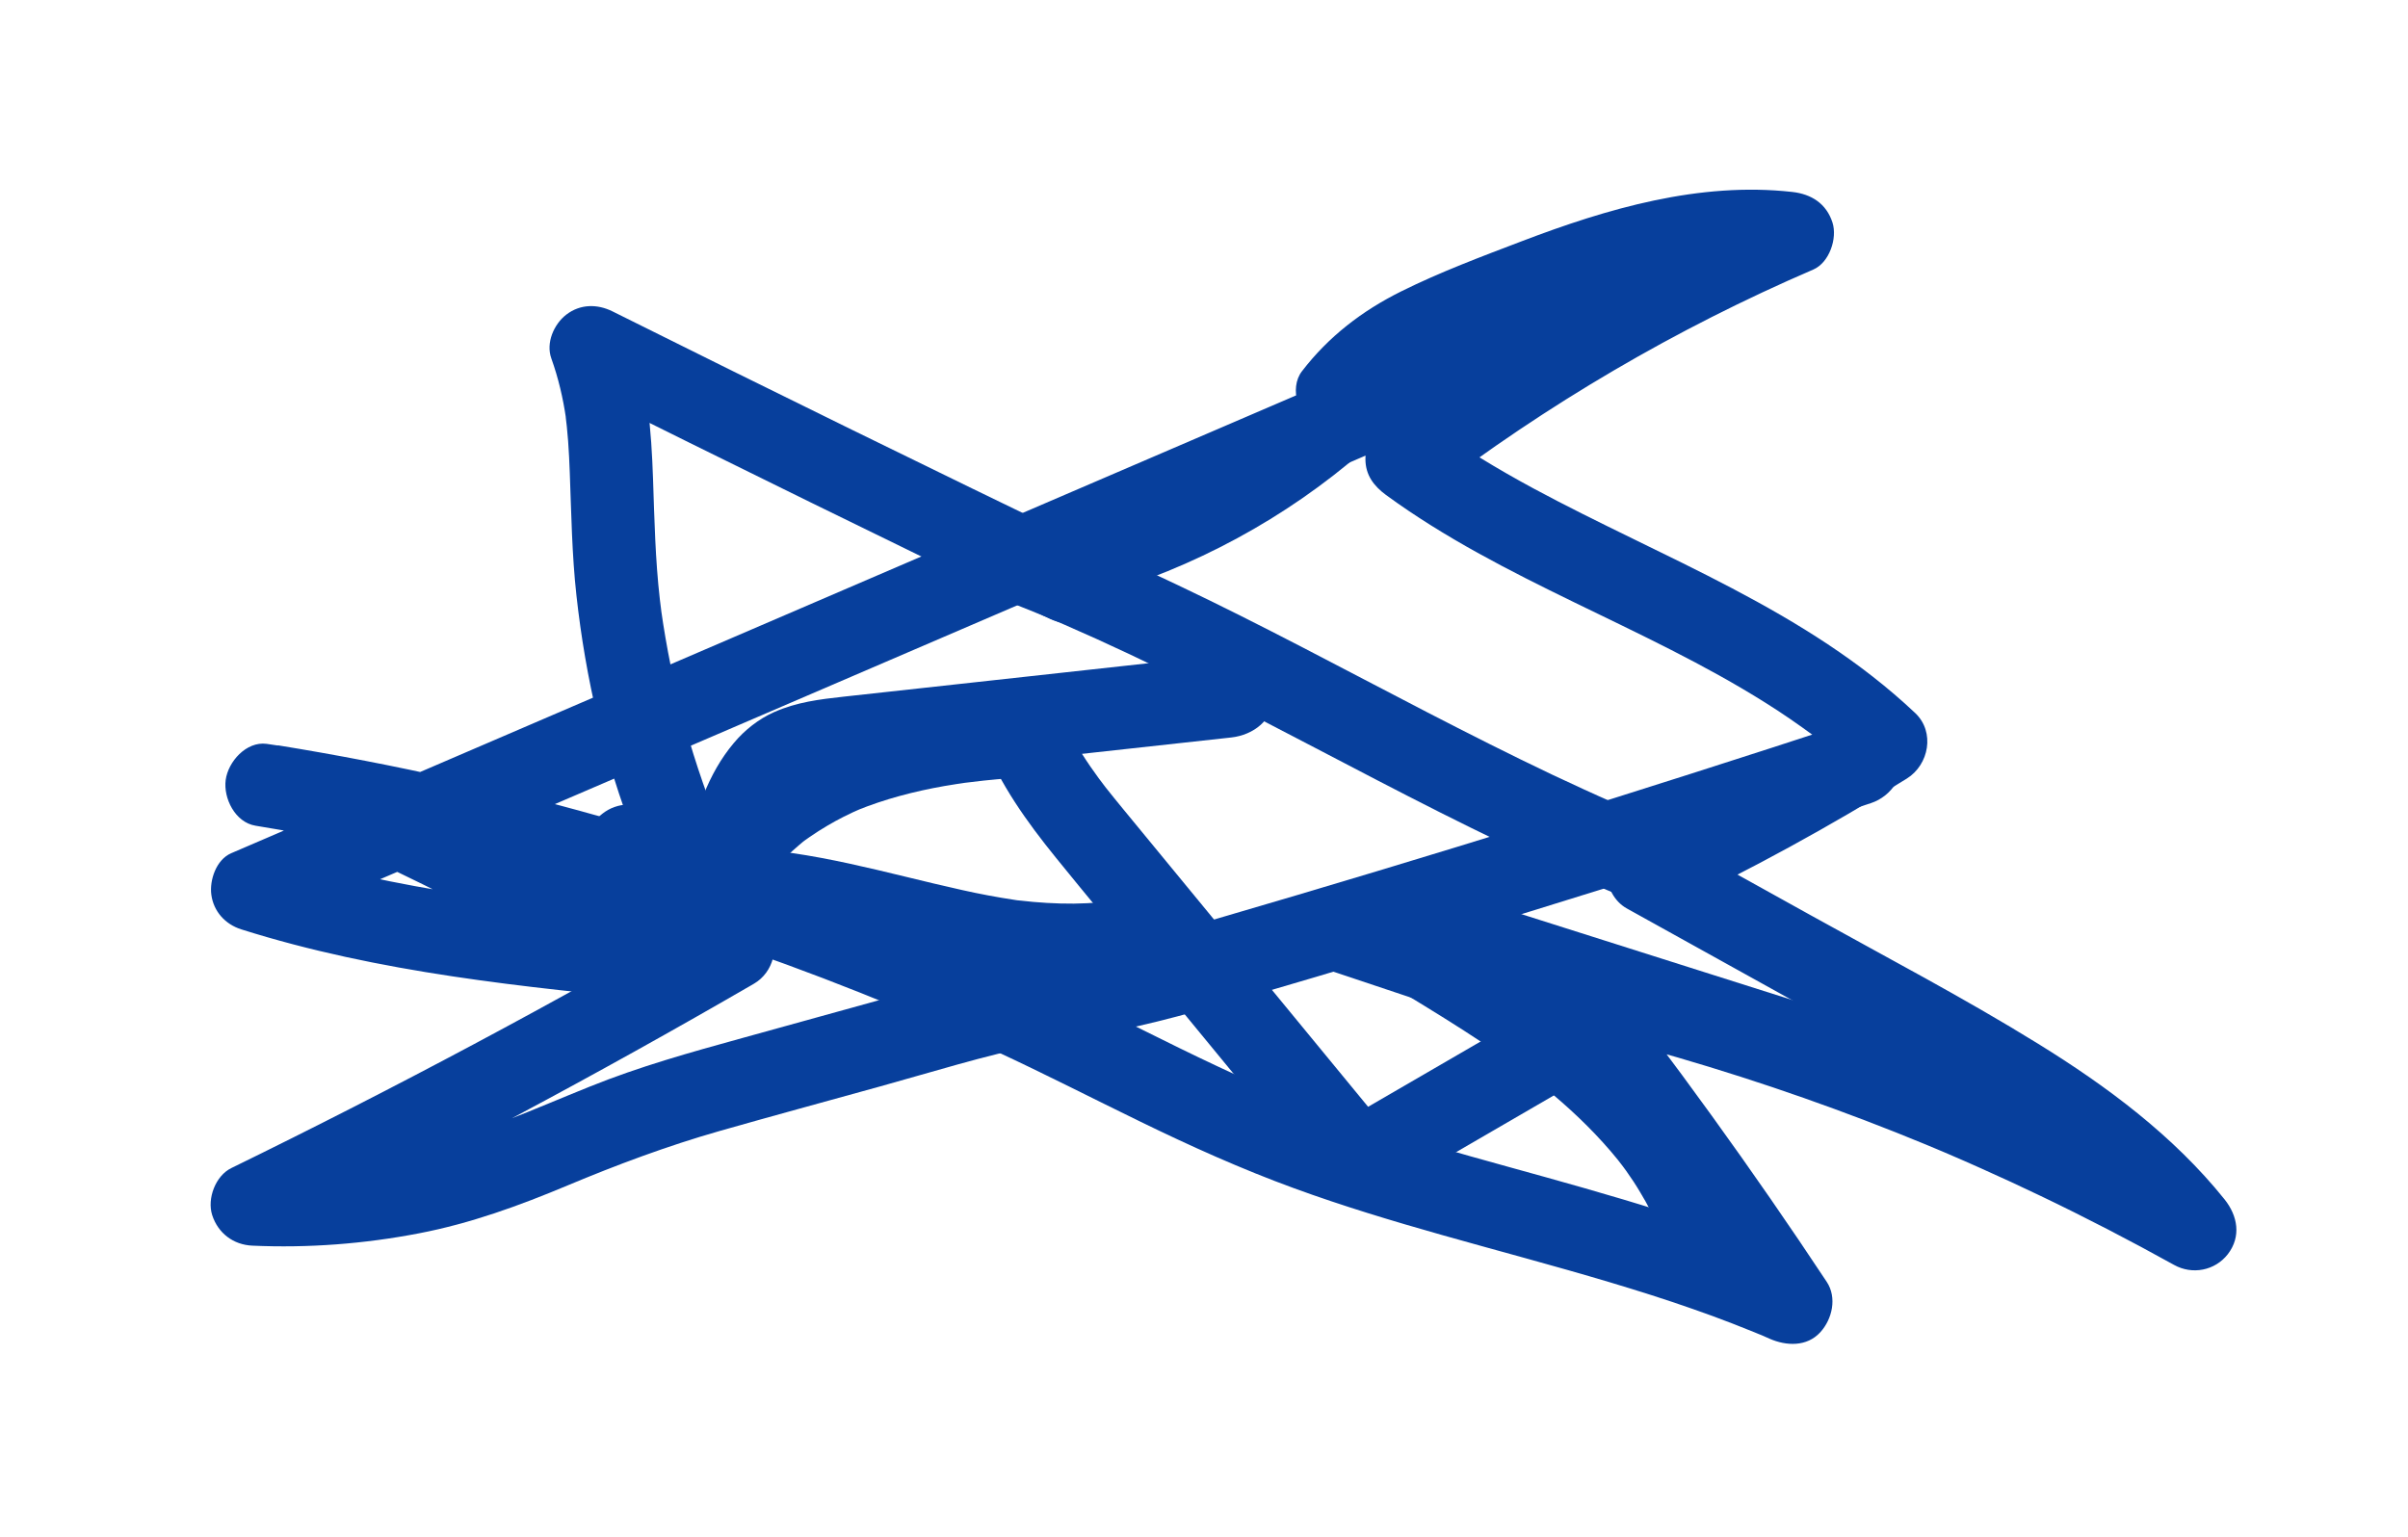<?xml version="1.0" encoding="UTF-8"?><svg id="Layer_1" xmlns="http://www.w3.org/2000/svg" width="260" height="166" viewBox="0 0 260 166"><defs><style>.cls-1{fill:#073f9c;stroke-width:0px;}</style></defs><path class="cls-1" d="M148.31,44.59c-.59.77.44-.47.56-.59.36-.38.73-.74,1.11-1.09.29-.26.59-.51.89-.76.4-.32.41-.33.02-.01.21-.15.42-.31.64-.45,1.53-1.05,3.16-1.94,4.82-2.74.48-.23.97-.46,1.46-.67.15-.07,1.68-.73.77-.34.86-.36,1.72-.71,2.58-1.05,2.12-.85,4.24-1.69,6.37-2.5,4.26-1.6,8.6-3.05,13.07-3.99,1.14-.24,2.28-.45,3.44-.62-.8.11.49-.05.64-.07.61-.06,1.23-.12,1.85-.16,2.32-.15,4.64-.09,6.96.17-.76-2.8-1.51-5.59-2.27-8.39-14.8,6.37-28.77,14.56-41.56,24.35-1.31,1-2.23,2.15-2.23,3.89s.91,2.92,2.23,3.89c12.65,9.25,27.78,14.13,40.99,22.45,1.79,1.12,3.52,2.32,5.22,3.57.69.51.17.12.03.02.21.16.42.33.62.49.46.37.92.75,1.38,1.13.86.73,1.7,1.48,2.52,2.25l.91-7.07c-8.29,5.16-16.86,9.84-25.67,14.04-3.08,1.46-2.79,6.22,0,7.77,8.87,4.92,17.74,9.85,26.62,14.77,3.77,2.09,7.54,4.17,11.24,6.38,1.86,1.12,3.71,2.26,5.51,3.47.81.54,1.62,1.09,2.42,1.66.4.28.79.57,1.19.85.22.16.45.33.67.5.08.06.95.72.54.41s.28.22.37.29c.27.22.54.43.81.65.43.35.85.71,1.28,1.07.89.77,1.77,1.55,2.62,2.37,1.75,1.68,3.39,3.47,4.91,5.36l5.45-7.07c-17-9.45-35.04-17.09-53.66-22.69-5.26-1.58-10.57-3-15.92-4.25-1.88-.44-4.13.27-5.08,2.07-1.02,1.92-.59,3.81.7,5.45.54.69,1.08,1.38,1.62,2.07.15.19.29.38.44.57-.17-.22-.16-.21.03.03.24.32.49.63.73.95,1.07,1.39,2.13,2.78,3.18,4.18,2.1,2.8,4.18,5.62,6.23,8.46,4.09,5.68,8.07,11.45,11.93,17.3l6.16-6.16c-10.62-4.65-21.75-7.74-32.9-10.82-5.46-1.51-10.92-3.05-16.29-4.84-2.61-.87-5.2-1.8-7.76-2.81s-4.62-1.94-7.38-3.24c-5.31-2.49-10.51-5.2-15.79-7.73-5.27-2.53-10.62-4.89-16.02-7.13-10.51-4.36-21.25-8.15-32.18-11.33-12.25-3.57-24.72-6.37-37.32-8.41l-1.2,8.84c-.82-.11.45.09.61.12.45.08.9.17,1.34.27.89.19,1.77.42,2.65.68,1.76.51,3.47,1.15,5.18,1.81.92.36-.21-.1.62.26.42.18.84.37,1.26.56.84.38,1.67.77,2.51,1.17,1.76.84,3.5,1.71,5.24,2.58,7.2,3.58,14.39,7.16,21.59,10.74l2.27-8.39c-3.78-.37-7.57-.74-11.35-1.16-1.81-.2-3.62-.42-5.43-.65-.47-.06-.94-.12-1.41-.18-.32-.04-.31-.04.02,0-.24-.03-.47-.06-.71-.1-.94-.13-1.88-.27-2.82-.41-7.42-1.13-14.78-2.67-21.94-4.94l1.07,8.22c16.69-7.18,33.38-14.36,50.08-21.53,16.66-7.16,33.31-14.33,49.97-21.49,9.41-4.05,18.82-8.09,28.24-12.14,2.17-.93,2.82-4.29,1.61-6.16-1.45-2.25-3.83-2.61-6.16-1.61-16.62,7.15-33.24,14.3-49.87,21.44-16.69,7.18-33.37,14.35-50.06,21.53-9.45,4.06-18.9,8.13-28.35,12.19-1.62.69-2.36,2.91-2.15,4.48.24,1.8,1.49,3.19,3.22,3.74,14.9,4.71,30.55,6.24,46.03,7.76,4.43.43,6.15-6.46,2.27-8.39-7.49-3.73-14.99-7.46-22.48-11.18-7.41-3.69-14.79-7.13-23.07-8.22-2.21-.29-4.16,1.94-4.42,3.9s1.01,4.58,3.22,4.94c22.32,3.61,44.22,9.65,65.23,18.01,2.65,1.05,4.92,1.99,7.02,2.9,2.61,1.13,5.21,2.29,7.79,3.49,5.21,2.42,10.32,5.04,15.48,7.55,5.43,2.65,10.94,5.13,16.61,7.2,5.25,1.92,10.6,3.53,15.97,5.05,6.04,1.71,12.12,3.31,18.14,5.11,3,.9,5.99,1.84,8.95,2.88,1.44.5,2.88,1.03,4.3,1.58.78.3,1.56.61,2.34.93.08.03.95.4.52.21-.26-.11-.15-.06.31.13.28.12.56.24.84.37,1.79.78,4,.88,5.45-.7,1.3-1.42,1.83-3.75.7-5.45-8.03-12.14-16.57-23.93-25.55-35.39l-4.38,7.52c9.28,2.18,18.45,4.85,27.45,8.01,4.46,1.57,8.88,3.25,13.25,5.06.49.2.99.41,1.48.62-.6-.25.11.05.19.08.28.12.56.24.84.36,1.12.48,2.24.97,3.35,1.47,2.16.96,4.31,1.96,6.44,2.98,4.89,2.34,9.69,4.83,14.43,7.46,1.97,1.1,4.43.62,5.81-1.16,1.46-1.9,1.07-4.13-.35-5.91-5.51-6.87-12.7-12.22-20.15-16.82-7.99-4.94-16.35-9.32-24.56-13.88-5.09-2.83-10.18-5.65-15.27-8.48v7.77c8.81-4.2,17.38-8.88,25.67-14.04,2.39-1.49,3.07-5.02.91-7.07-11.81-11.16-27.16-16.68-41.22-24.26-3.92-2.12-7.75-4.42-11.35-7.06v7.77c12.79-9.79,26.76-17.98,41.56-24.35,1.73-.75,2.62-3.37,2.07-5.08-.66-2.04-2.27-3.07-4.34-3.3-10.02-1.12-19.96,1.79-29.23,5.33-4.36,1.66-8.79,3.32-12.98,5.4-4.23,2.1-7.85,4.88-10.73,8.63-1.44,1.87-.35,5.12,1.61,6.16,2.38,1.26,4.62.39,6.16-1.61h0Z"/><path class="cls-1" d="M117.92,59.03c-17.31-8.36-34.58-16.82-51.78-25.4-1.65-.82-3.49-.81-5,.35-1.33,1.03-2.22,3.04-1.61,4.73.76,2.12,1.27,4.3,1.59,6.53-.11-.74.06.61.08.81.05.52.1,1.05.14,1.57.08,1.13.14,2.26.18,3.4.17,4.44.23,8.87.72,13.29.99,8.95,3.02,17.73,6.3,26.12,1.91,4.88,4.13,9.63,6.74,14.18l1.61-6.16c-16.97,9.84-34.28,19.08-51.91,27.69-1.71.83-2.64,3.3-2.07,5.08.63,1.95,2.28,3.21,4.34,3.3,6.02.27,12.06-.19,17.98-1.33,5.58-1.07,10.85-2.99,16.07-5.18s10.78-4.27,16.39-5.87c5.76-1.64,11.55-3.21,17.32-4.81,5.64-1.56,11.27-3.34,17.01-4.49,2.88-.57,5.8-.97,8.68-1.56s5.68-1.3,8.49-2.08c11.52-3.17,22.94-6.74,34.35-10.25,12.86-3.96,25.69-8.04,38.47-12.22,2.23-.73,3.92-3.15,3.14-5.54-.72-2.23-3.14-3.93-5.54-3.14-22.6,7.4-45.32,14.48-68.15,21.14-5.66,1.65-11.35,3.17-17.17,4.15s-11.3,2.44-16.91,3.99c-5.73,1.59-11.47,3.18-17.2,4.76s-11.13,3.09-16.49,5.25c-5.99,2.4-11.82,5.09-18.12,6.58-1.52.36-3.05.66-4.59.92-.31.05-.62.1-.93.15-1.02.16.28-.02-.66.09-.78.09-1.55.18-2.33.25-3.27.29-6.55.34-9.83.2l2.27,8.39c17.62-8.61,34.94-17.85,51.91-27.69,2.11-1.23,2.82-4.05,1.61-6.16-1.08-1.88-2.1-3.79-3.05-5.73-.46-.94-.9-1.88-1.33-2.84-.21-.48-.42-.95-.63-1.43-.04-.1-.33-.79-.07-.16-.11-.28-.23-.55-.34-.83-1.62-4.01-2.98-8.13-4.06-12.32-.54-2.1-1.01-4.21-1.41-6.34-.19-1.03-.37-2.06-.53-3.09-.08-.52-.16-1.03-.23-1.55.11.78-.09-.79-.12-1.02-.5-4.34-.59-8.69-.74-13.05-.18-5.18-.58-10.47-2.35-15.38l-6.61,5.08c17.21,8.58,34.47,17.04,51.78,25.4,2.12,1.02,4.96.65,6.16-1.61,1.06-2.01.65-5.06-1.61-6.16h0Z"/><path class="cls-1" d="M180.72,89.38c-1.13-.44-2.27-.9-3.39-1.36-.28-.12-.56-.23-.84-.35.6.25-.1-.04-.19-.08-.63-.27-1.26-.54-1.89-.82-2.3-1.01-4.58-2.06-6.85-3.13-4.54-2.16-9.03-4.43-13.5-6.74-8.94-4.62-17.79-9.4-26.88-13.71-5.3-2.52-10.68-4.87-16.16-6.98-2.2-.85-5.03.94-5.54,3.14-.59,2.58.79,4.63,3.14,5.54,1.14.44,2.27.89,3.4,1.35.56.23,1.13.46,1.69.7-.18-.08-.65-.28.19.08.35.15.7.3,1.05.45,2.3,1,4.59,2.04,6.86,3.11,4.55,2.14,9.04,4.4,13.51,6.71,8.94,4.61,17.8,9.4,26.87,13.74,5.29,2.53,10.67,4.9,16.13,7.04,2.2.86,5.03-.94,5.54-3.14.59-2.59-.79-4.61-3.14-5.54h0Z"/><path class="cls-1" d="M162.12,41.55c2.35,0,4.61-2.07,4.5-4.5s-1.98-4.5-4.5-4.5c-2.35,0-4.61,2.07-4.5,4.5s1.98,4.5,4.5,4.5h0Z"/><path class="cls-1" d="M82.81,94.45c.33-1.5.69-2.99,1.17-4.45.13-.39.29-.78.42-1.17.16-.48-.1.22-.12.26.07-.16.14-.32.22-.48.34-.72.73-1.43,1.18-2.09.1-.14.19-.27.29-.41-.07.09-.53.5-.18.26.29-.2.56-.58.81-.83.57-.58-.56.31.14-.11.34-.21.67-.41,1.03-.58.51-.24-.58.09.07,0,.2-.03.42-.13.61-.18.41-.11.83-.18,1.25-.26.86-.16-.37.03.5-.07.63-.07,1.27-.14,1.9-.21,8.7-.96,17.39-1.91,26.09-2.87,4.92-.54,9.84-1.08,14.77-1.62,2.33-.26,4.62-1.89,4.5-4.5-.1-2.22-1.99-4.78-4.5-4.5-9.35,1.03-18.7,2.06-28.05,3.08-4.59.5-9.19,1.01-13.78,1.51-2.64.29-5.1.59-7.54,1.67-1.67.74-3.19,1.94-4.36,3.34-2.83,3.36-4.16,7.57-5.08,11.79-.5,2.29.69,4.98,3.14,5.54,2.27.52,5-.68,5.54-3.14h0Z"/><path class="cls-1" d="M106.1,80c1.9,4.73,4.73,8.7,7.93,12.65s6.5,7.91,9.76,11.87c6.58,8,13.16,16,19.73,23.99,1.25,1.52,3.85,1.63,5.45.7,8.76-5.08,17.52-10.17,26.28-15.25,2.04-1.18,2.93-4.12,1.61-6.16s-3.98-2.88-6.16-1.61c-8.76,5.08-17.52,10.17-26.28,15.25l5.45.7c-6.37-7.74-12.73-15.48-19.1-23.22-3.14-3.82-6.28-7.63-9.42-11.45-.7-.85-1.39-1.7-2.07-2.56.47.6-.54-.71-.63-.84-.3-.41-.6-.83-.89-1.25-.62-.9-1.21-1.82-1.75-2.77-.29-.5-.56-1.02-.82-1.54-.07-.14-.73-1.67-.43-.92-.88-2.18-3.04-3.95-5.54-3.14-2.1.68-4.08,3.2-3.14,5.54h0Z"/><path class="cls-1" d="M79.27,98.52c-.93-2.52-2.19-4.69-3.93-6.74-1.46-1.72-3.31-3.19-5.28-4.28l-2.27,8.39c3.59-.06,7.19-.48,10.71-1.18,1.06-.21,2.16-1.16,2.69-2.07.56-.96.8-2.39.45-3.47s-1.03-2.14-2.07-2.69c-1.11-.59-2.23-.7-3.47-.45-1.08.22-2.17.4-3.27.55l1.2-.16c-2.07.28-4.15.44-6.24.47-1.01.02-1.93.35-2.73.97-.74.57-1.4,1.4-1.61,2.34-.44,1.92.28,4.09,2.07,5.08.69.38,1.34.81,1.97,1.29l-.91-.7c1.05.82,1.99,1.76,2.81,2.8l-.7-.91c.84,1.09,1.54,2.28,2.08,3.55l-.45-1.07c.09.23.18.46.27.69.41,1.12,1.01,2.07,2.07,2.69.96.56,2.39.8,3.47.45s2.14-1.03,2.69-2.07.87-2.34.45-3.47h0Z"/><path class="cls-1" d="M81.38,97.23c.36-.68.75-1.34,1.17-1.98.18-.27.37-.52.55-.78.19-.26.15-.21-.12.15.12-.15.24-.3.37-.44.91-1.08,1.92-2.07,2.99-2.97.28-.24.65-.53.14-.14.31-.24.62-.46.94-.68.64-.44,1.29-.86,1.96-1.25.56-.33,1.13-.64,1.7-.93.35-.18.7-.35,1.05-.51.1-.05,1.28-.55.35-.17,3.04-1.24,6.23-2.07,9.46-2.64.45-.08.9-.15,1.35-.22.02,0,1.45-.21.62-.1.76-.1,1.52-.19,2.28-.27,1.82-.19,3.65-.33,5.48-.46,2.34-.16,4.61-1.95,4.5-4.5-.1-2.3-1.99-4.67-4.5-4.5-7.87.55-15.72,1.47-23.02,4.62-6.21,2.68-11.84,7.21-15.05,13.25-1.1,2.08-.59,4.99,1.61,6.16,2.08,1.1,4.98.61,6.16-1.61h0Z"/><path class="cls-1" d="M143.9,39.51c-1.78,1.73-3.65,3.32-5.56,4.9-.37.3.37-.27-.26.2-.23.17-.45.34-.68.51-.51.38-1.03.75-1.55,1.11-1.04.73-2.11,1.42-3.19,2.09-2.1,1.3-4.27,2.49-6.5,3.56-.57.28-1.15.54-1.73.8-.26.12-.52.23-.78.34-.66.3.58-.23-.1.04-1.25.49-2.5.98-3.77,1.42-2.22.77-3.93,3.12-3.14,5.54.71,2.19,3.16,3.97,5.54,3.14,10.51-3.66,20.1-9.52,28.08-17.29,1.69-1.65,1.77-4.73,0-6.36s-4.56-1.76-6.36,0h0Z"/><path class="cls-1" d="M151.6,107.28c2.88,1.75,5.76,3.52,8.57,5.39,1.41.94,2.8,1.9,4.17,2.91.31.23.63.46.94.7.21.16.41.31.62.47-.35-.27-.4-.3-.14-.11.65.53,1.31,1.05,1.95,1.59,2.52,2.13,4.9,4.46,6.98,7.03.14.17.81,1.07.23.28.22.3.45.61.67.91.51.72,1,1.45,1.45,2.21.86,1.41,1.61,2.88,2.27,4.39.94,2.17,4.28,2.82,6.16,1.61,2.25-1.45,2.62-3.84,1.61-6.16-5.85-13.41-18.9-21.7-30.93-28.99-2.01-1.22-5.03-.51-6.16,1.61s-.54,4.85,1.61,6.16h0Z"/><path class="cls-1" d="M171.89,103.76c-5.36-2.45-10.72-4.9-16.08-7.35-1.13-.52-2.23-.8-3.47-.45-1.04.29-2.18,1.09-2.69,2.07-1.04,1.98-.67,5.11,1.61,6.16,5.36,2.45,10.72,4.9,16.08,7.35,1.13.52,2.23.8,3.47.45,1.04-.29,2.18-1.09,2.69-2.07,1.04-1.98.67-5.11-1.61-6.16h0Z"/><path class="cls-1" d="M211.15,113.44c-4.39-1.15-8.7-2.62-13.03-3.99s-9.03-2.86-13.54-4.29c-8.95-2.84-17.89-5.68-26.84-8.51-2.24-.71-5.01.84-5.54,3.14-.56,2.45.74,4.77,3.14,5.54,8.95,2.84,17.89,5.68,26.84,8.51,4.43,1.41,8.87,2.81,13.3,4.22,4.4,1.4,8.79,2.9,13.27,4.07,2.27.59,4.99-.75,5.54-3.14s-.71-4.9-3.14-5.54h0Z"/><path class="cls-1" d="M156.83,99.75c-3.57-1.19-7.14-2.38-10.71-3.58-1.07-.36-2.51-.11-3.47.45s-1.82,1.62-2.07,2.69c-.57,2.49.75,4.74,3.14,5.54,3.57,1.19,7.14,2.38,10.71,3.58,1.07.36,2.51.11,3.47-.45s1.82-1.62,2.07-2.69c.57-2.49-.75-4.74-3.14-5.54h0Z"/><path class="cls-1" d="M124.9,95.98c-1.81.66-3.68,1.15-5.6,1.42.88-.12-.53.04-.57.05-.44.04-.89.07-1.33.09-.97.05-1.94.06-2.91.03s-1.95-.08-2.92-.17c-.45-.04-.9-.09-1.35-.14-1.06-.11.36.07-.6-.07-1.94-.29-3.86-.65-5.77-1.08-8.13-1.8-16.13-4.29-24.52-4.55-2.36-.07-4.61,2.12-4.5,4.5.11,2.5,1.98,4.42,4.5,4.5,4.17.13,7.15.69,11.46,1.68,4,.91,7.96,2,11.98,2.84,8.04,1.66,16.65,2.45,24.52-.41,2.21-.8,3.93-3.09,3.14-5.54-.7-2.17-3.17-4.01-5.54-3.14h0Z"/></svg>
